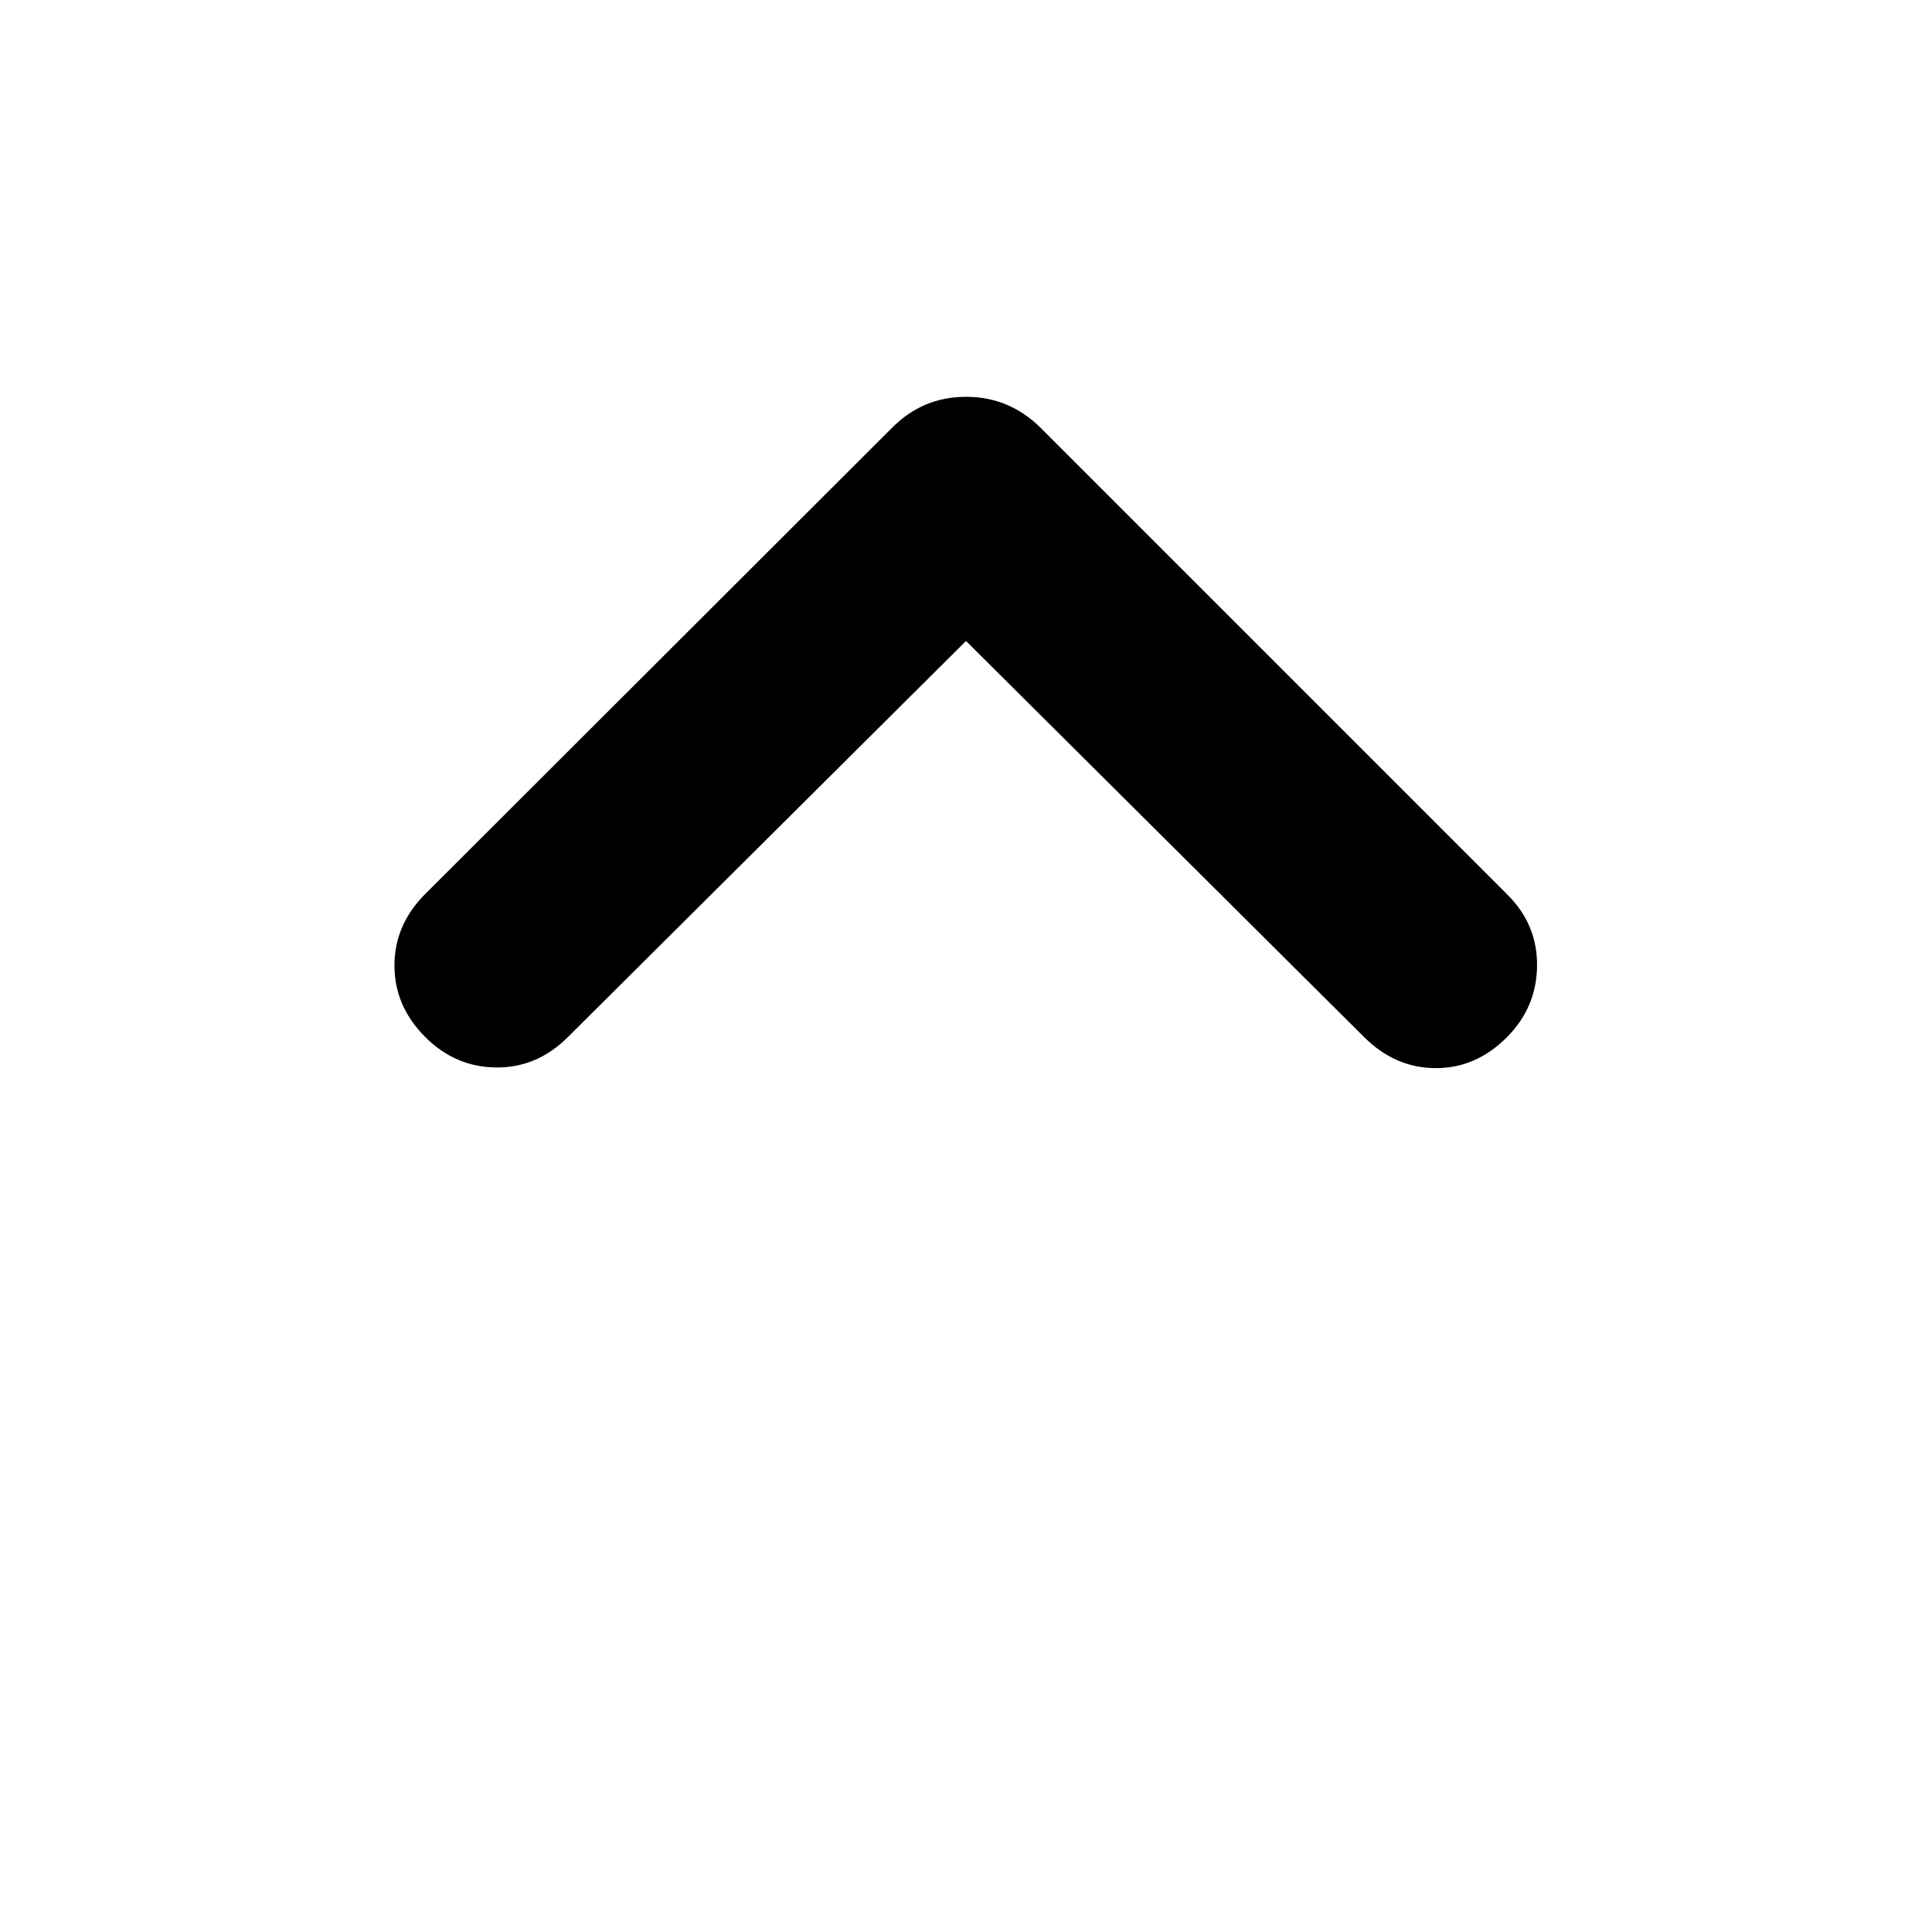 <svg xmlns="http://www.w3.org/2000/svg" height="40" viewBox="0 -960 960 960" width="40"><path d="m480-641.5-198 197q-15.33 15.17-35.58 14.92t-35.09-15.09Q196-460 196-480.25t15.33-35.58L443.5-747.67q15.17-15.16 36.5-15.16t36.83 15.16l232.34 232.34q14.83 14.83 14.58 35.41-.25 20.59-15.08 35.42-15.34 15.33-35.34 15.25-20-.08-35.33-15.25l-198-197Z"/></svg>